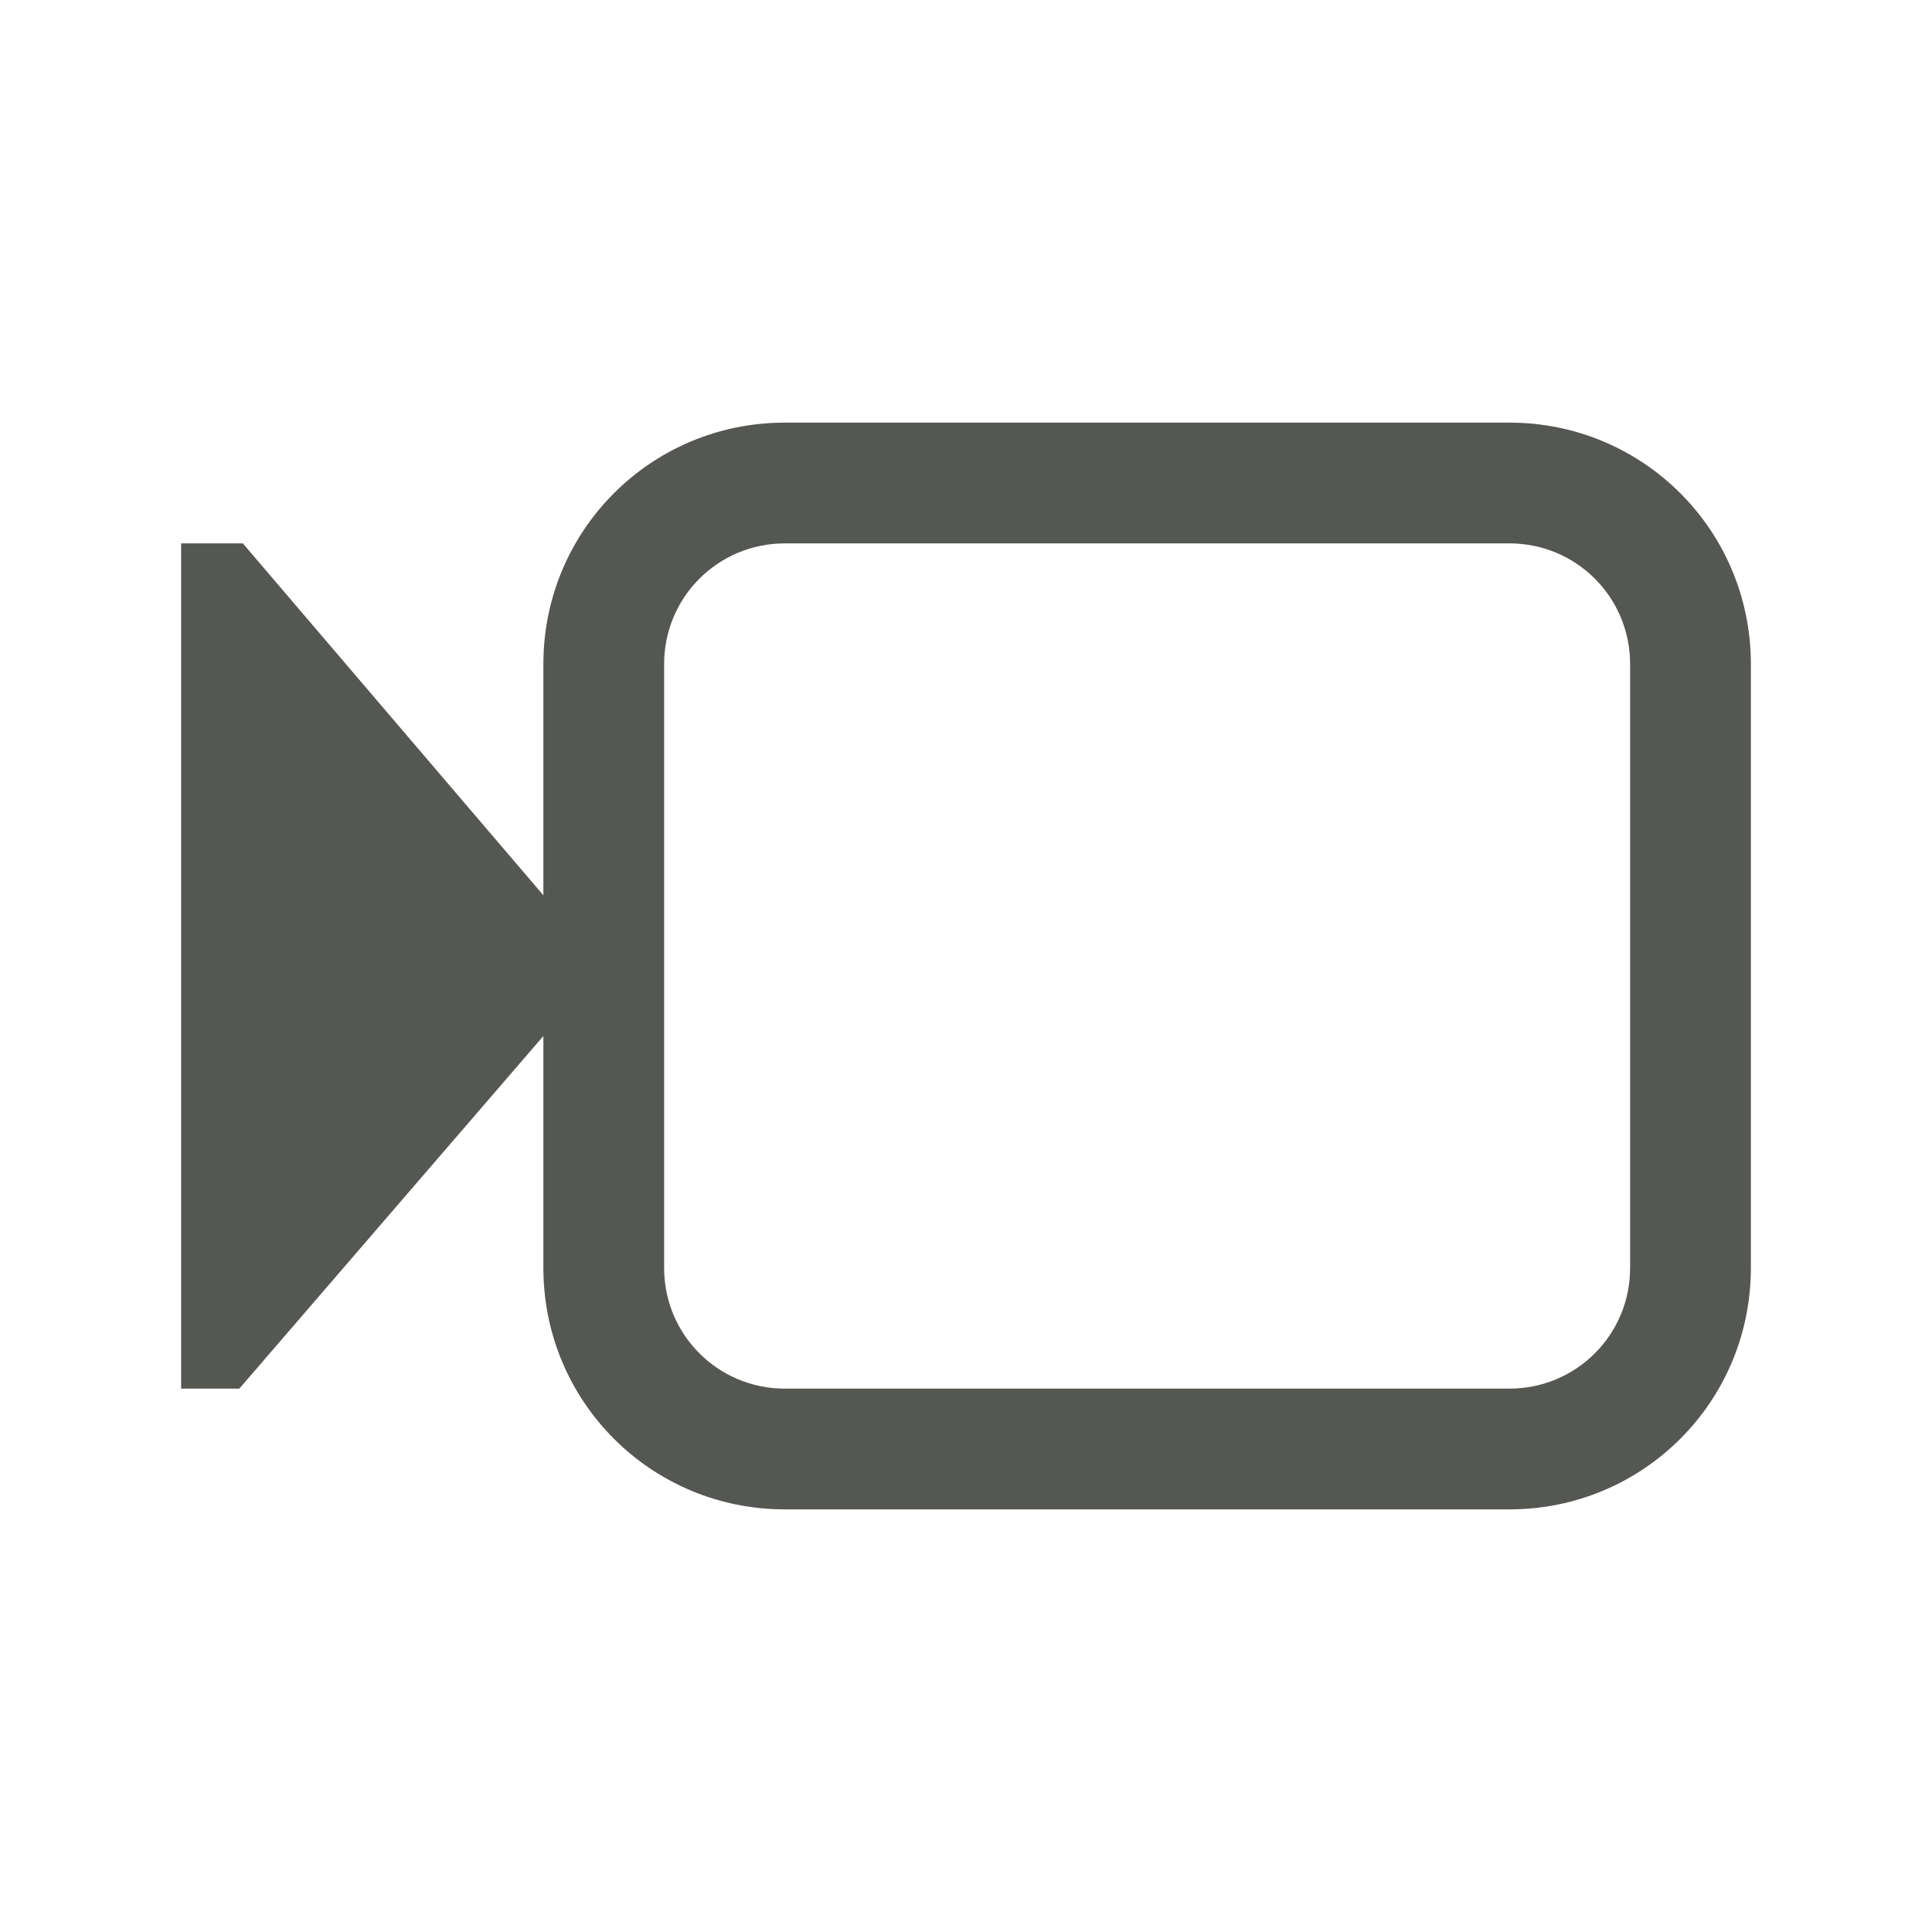 <svg height="32" viewBox="0 0 32 32" width="32" xmlns="http://www.w3.org/2000/svg"><g fill="#555753"><path d="m4.022 9h-1.022v14h.964l6.036-7z" stroke-width="1.5"/><path d="m13 7c-2.216 0-4 1.784-4 4v10c0 2.216 1.784 4 4 4h12c2.216 0 4-1.784 4-4v-10c0-2.216-1.784-4-4-4zm0 2h12c1.108 0 2 .892 2 2v10c0 1.108-.892 2-2 2h-12c-1.108 0-2-.892-2-2v-10c0-1.108.892-2 2-2z"/></g></svg>